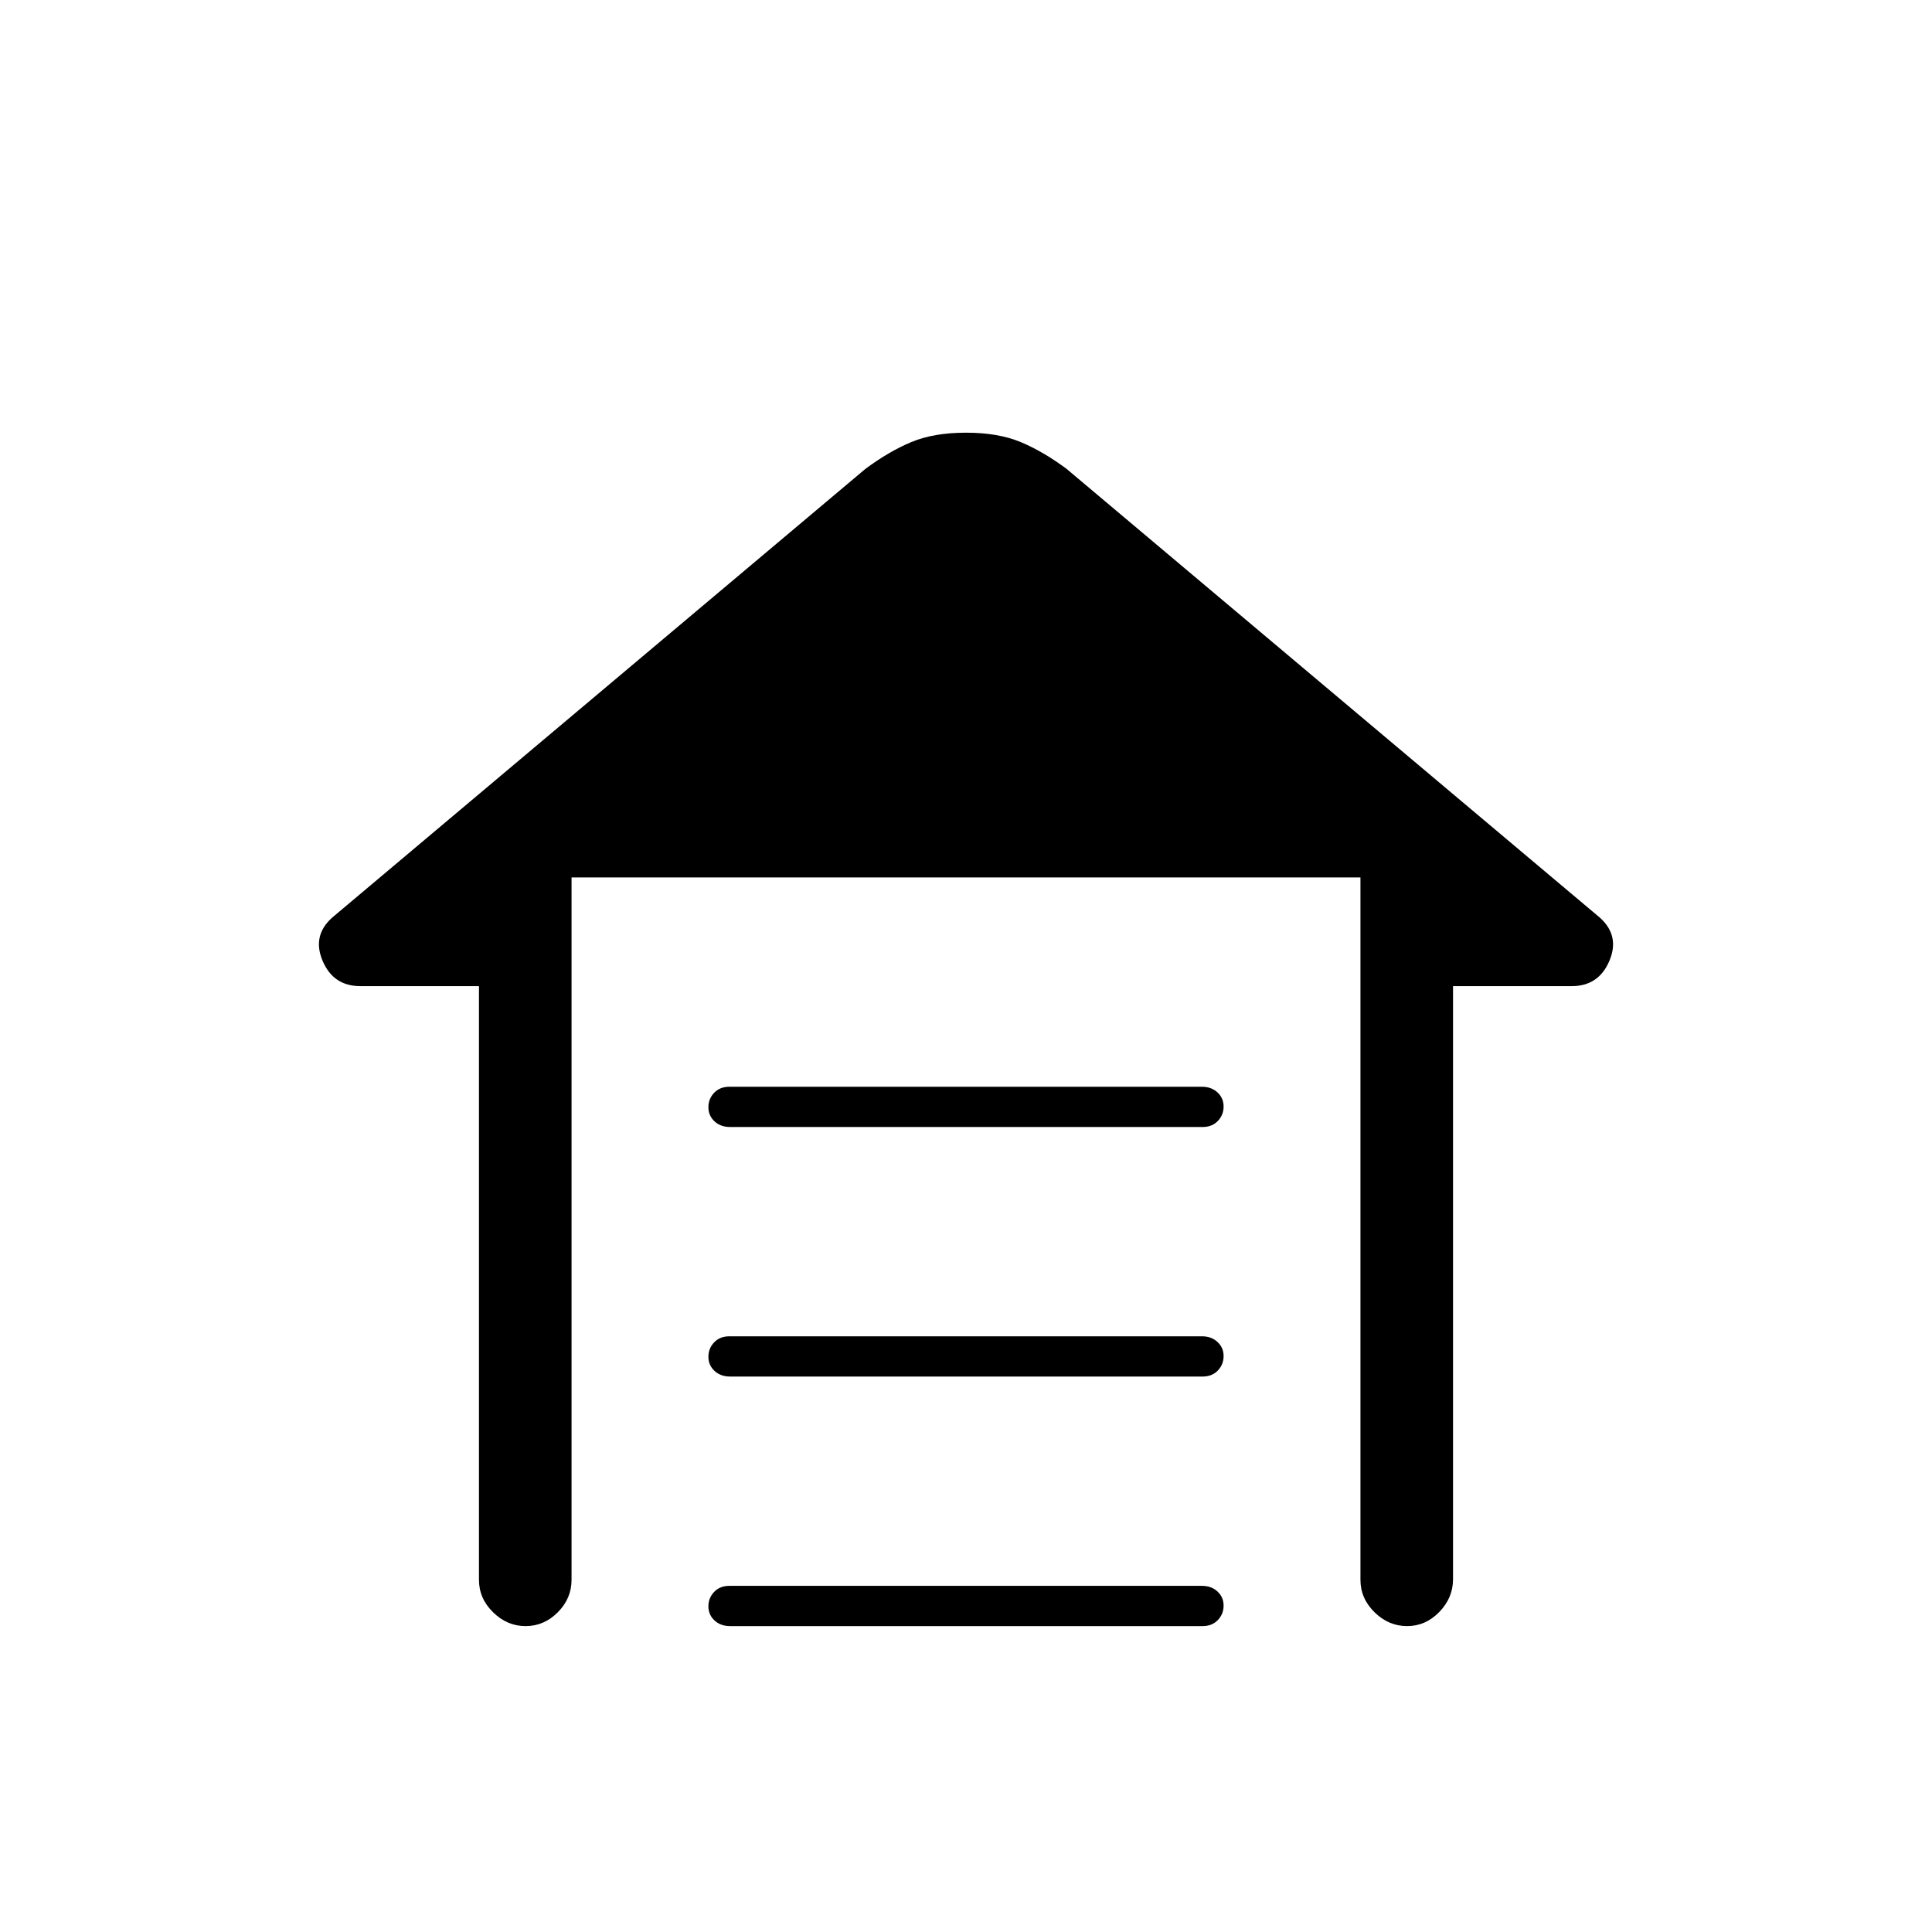 <svg xmlns="http://www.w3.org/2000/svg" height="20" viewBox="0 -960 960 960" width="20"><path d="M362.46-420h234.76q4.73 0 7.75 2.82 3.03 2.83 3.03 7 0 4.18-2.86 7.18-2.87 3-7.6 3H362.78q-4.73 0-7.76-2.82-3.02-2.83-3.02-7 0-4.18 2.86-7.18 2.87-3 7.6-3Zm0 124h234.76q4.73 0 7.75 2.82 3.03 2.83 3.03 7 0 4.18-2.86 7.18-2.87 3-7.6 3H362.78q-4.73 0-7.76-2.82-3.02-2.83-3.02-7 0-4.18 2.86-7.18 2.87-3 7.6-3Zm0 124h234.76q4.73 0 7.75 2.82 3.03 2.83 3.03 7 0 4.18-2.86 7.18-2.87 3-7.6 3H362.78q-4.73 0-7.76-2.82-3.02-2.83-3.02-7 0-4.18 2.86-7.18 2.87-3 7.6-3ZM238-175v-295h-59q-13.33 0-18.67-12.5Q155-495 165-504l265-223q11.7-8.7 22.85-13.35Q464-745 480-745q16 0 27.15 4.65Q518.3-735.7 530-727l265 223q10 9 4.67 21.5Q794.33-470 781-470h-59v294.72q0 9.23-6.82 16.26-6.83 7.02-16 7.02-9.18 0-16.18-6.88-7-6.87-7-16.12v-349H284v349q0 9.25-6.82 16.12-6.83 6.88-16 6.88-9.18 0-16.18-6.88-7-6.87-7-16.12Z"/></svg>
